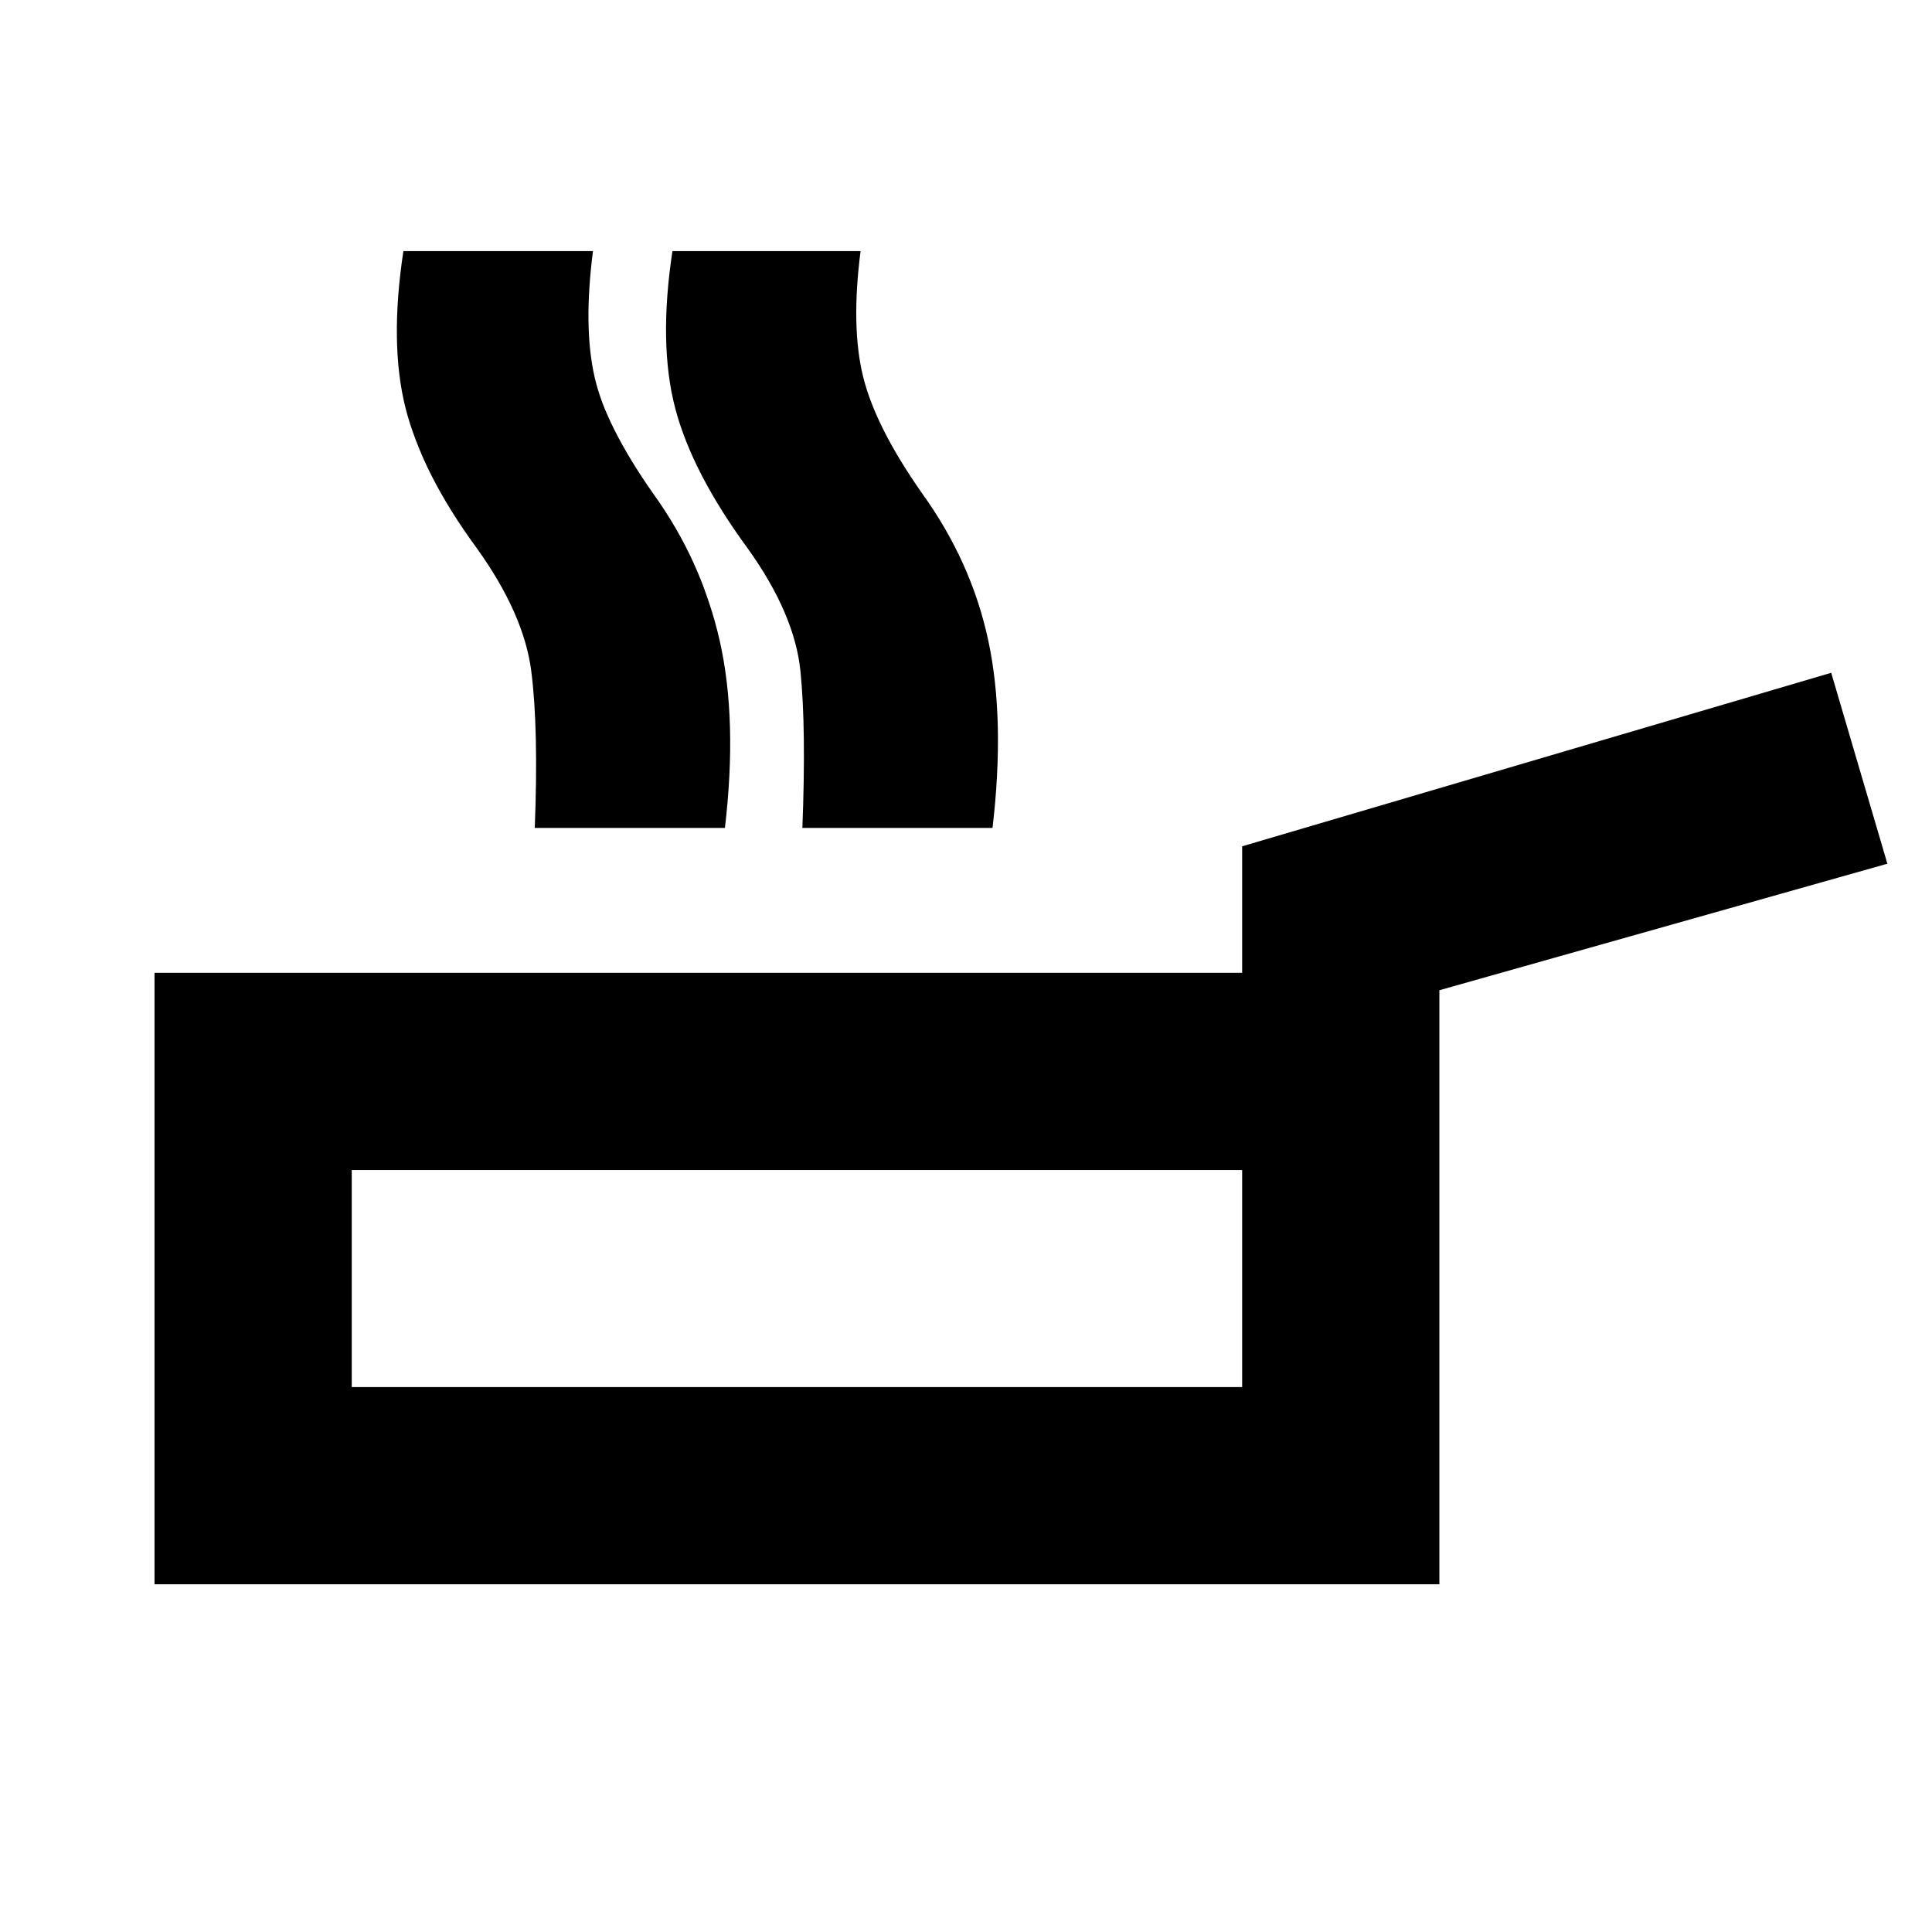 <svg xmlns="http://www.w3.org/2000/svg" height="20" viewBox="0 -960 960 960" width="20"><path d="M76.782-172.782v-303.827h540.435v-62.87l292.696-86.217 27.914 94.87-222.609 62.87v295.174H76.782Zm98.001-98.001h442.434v-107.824H174.783v107.824Zm223.916-277.826q1.913-49.391-.957-77.869-2.869-28.479-26.261-61.088-27.608-37.696-35.978-69.609-8.369-31.913-1.369-78.043h93.479q-4.869 37.826 1.326 62.63 6.196 24.805 29.022 57.414 24.783 34.304 33.152 73.652 8.37 39.348 2.065 92.913h-94.479Zm-132.971 0q1.913-49.391-1.739-77.869-3.652-28.479-27.044-61.088-27.608-37.696-35.195-69.609-7.587-31.913-.587-78.043h93.479q-4.869 37.826.827 62.63 5.695 24.805 28.522 57.414 24.782 34.304 33.651 73.652 8.87 39.348 2.566 92.913h-94.48Zm.276 0q1.913-49.391-1.739-77.869-3.652-28.479-27.044-61.088-27.608-37.696-35.695-69.609-8.087-31.913-1.087-78.043h93.479q-4.869 37.826 1.326 62.63 6.196 24.805 29.022 57.414 24.783 34.304 33.152 73.652 8.37 39.348 2.065 92.913h-93.479ZM396-324.695Z"/></svg>